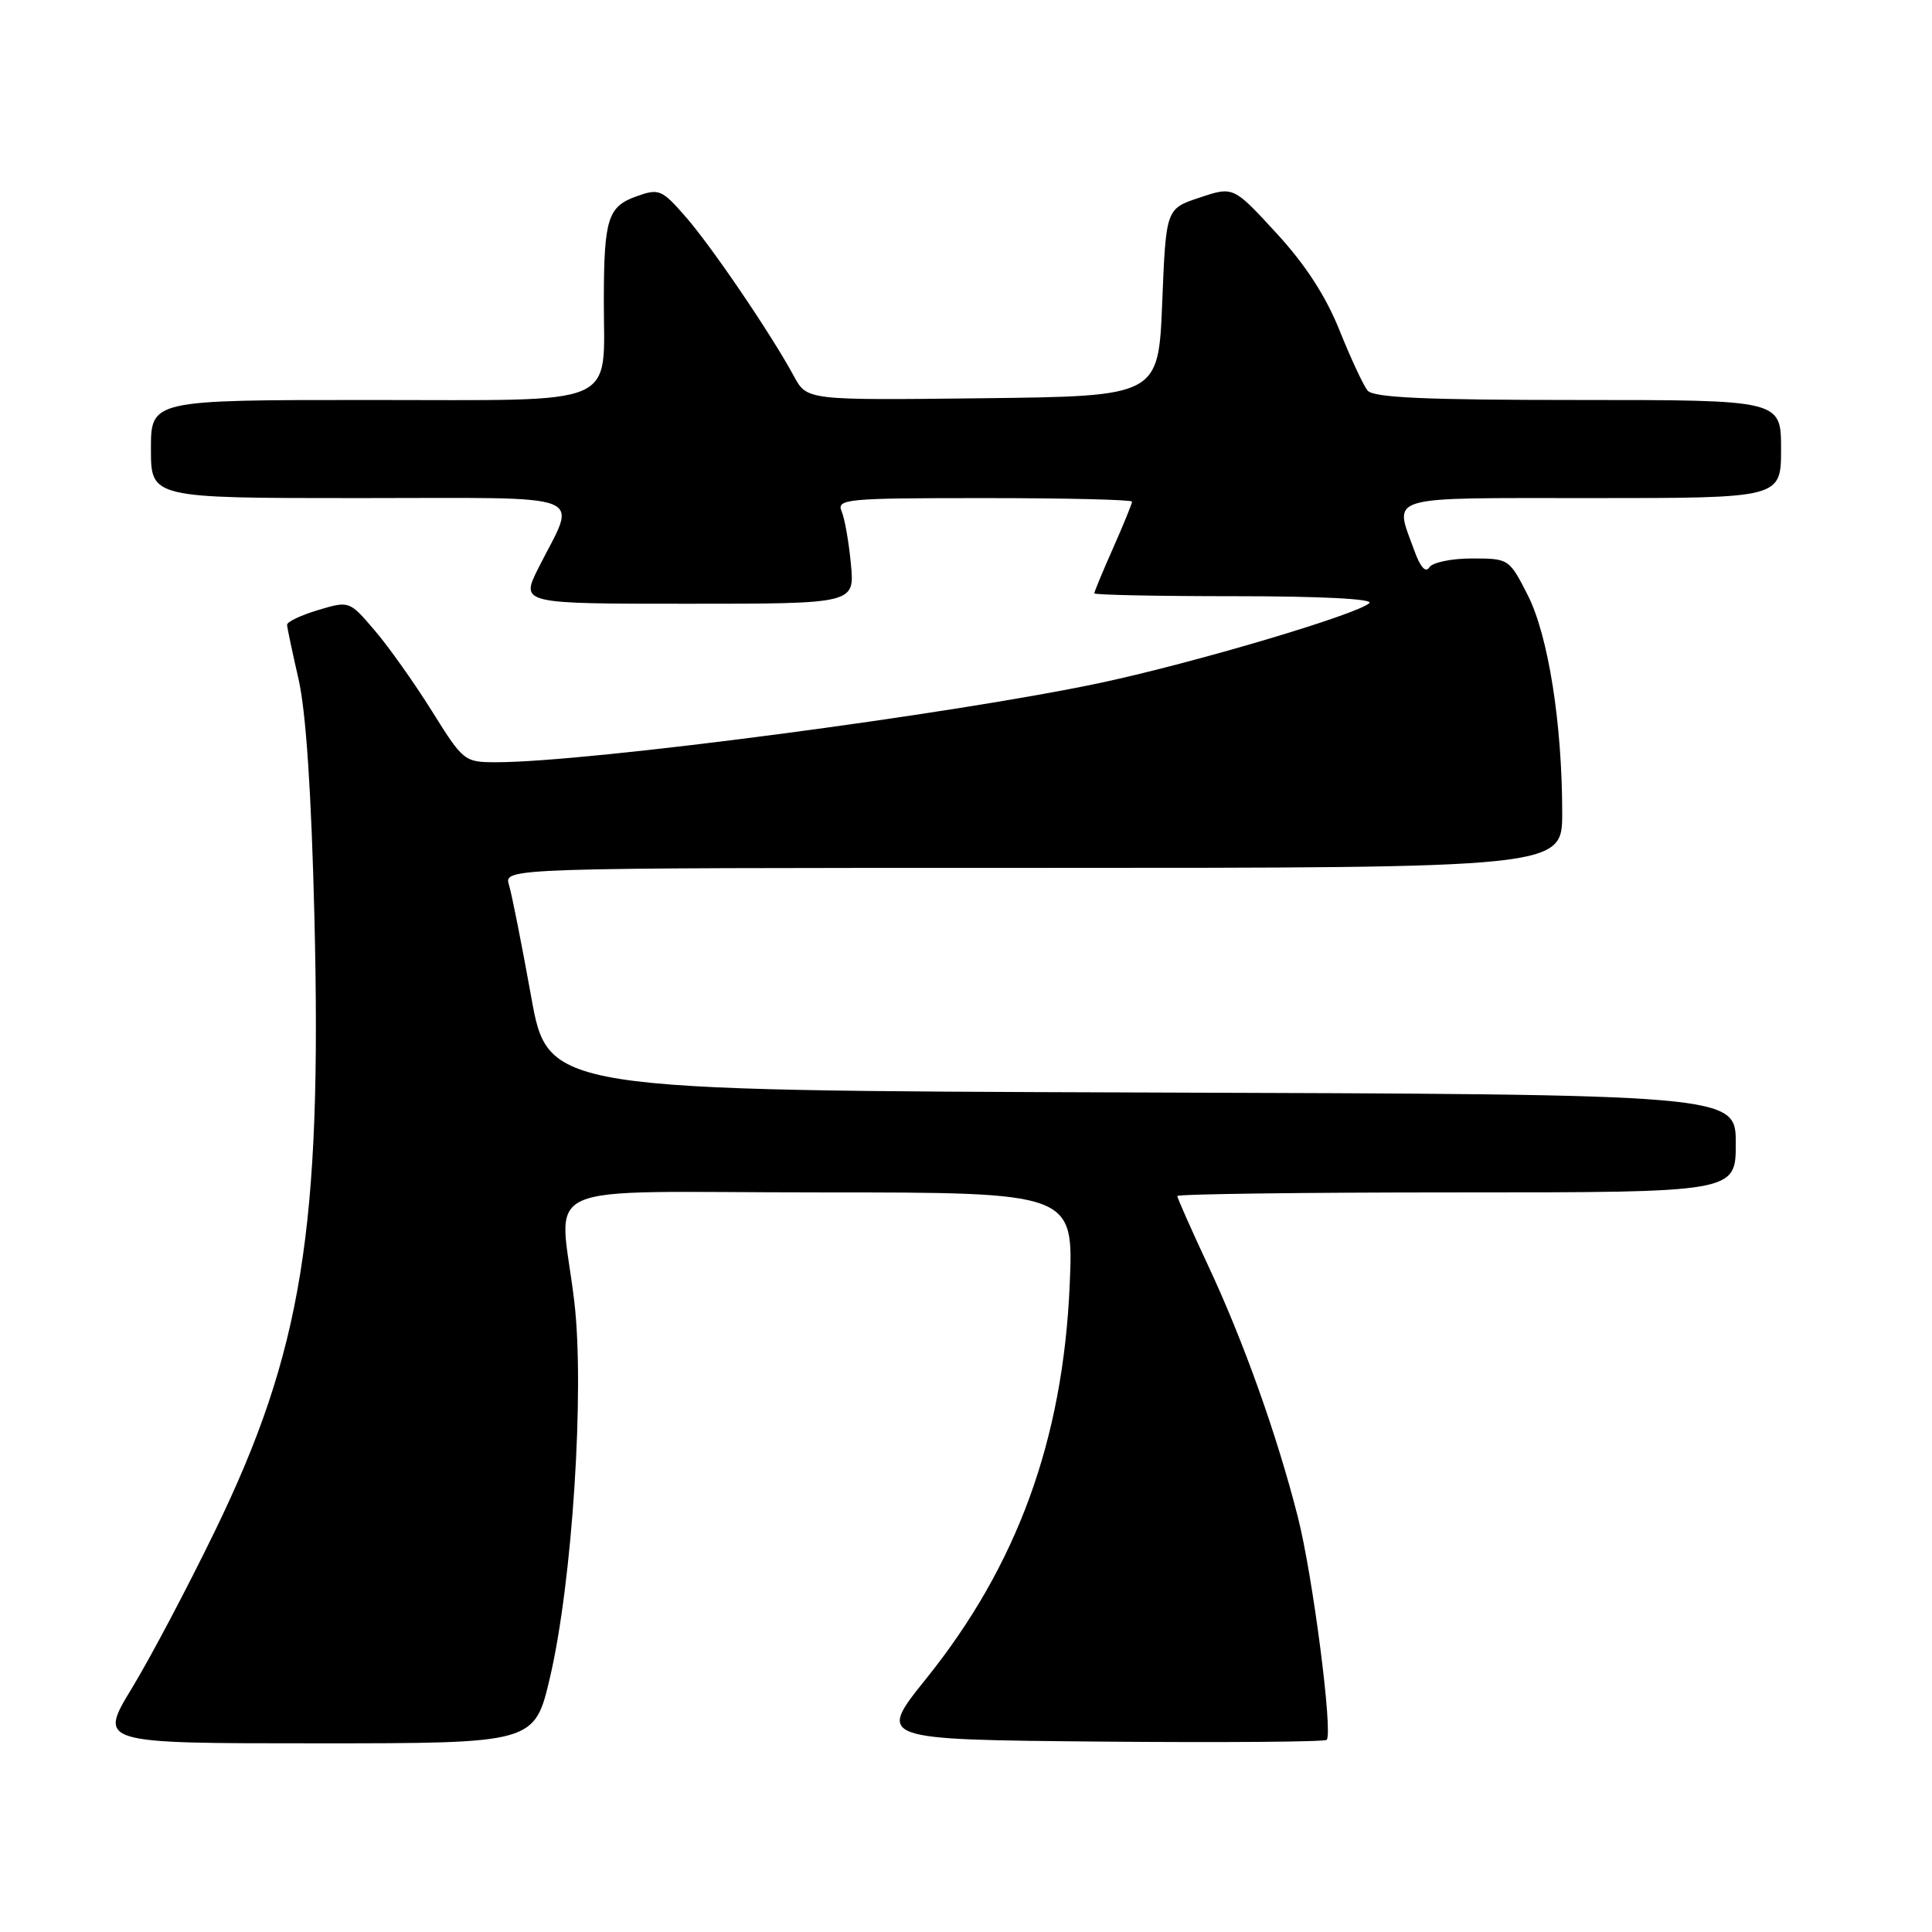 <?xml version="1.0" encoding="UTF-8" standalone="no"?>
<!DOCTYPE svg PUBLIC "-//W3C//DTD SVG 1.1//EN" "http://www.w3.org/Graphics/SVG/1.1/DTD/svg11.dtd" >
<svg xmlns="http://www.w3.org/2000/svg" xmlns:xlink="http://www.w3.org/1999/xlink" version="1.1" viewBox="0 0 256 256">
 <g >
 <path fill="currentColor"
d=" M 72.88 222.25 C 75.84 209.57 77.48 184.20 76.10 172.49 C 74.17 156.09 69.89 158.00 108.64 158.00 C 142.27 158.00 142.27 158.00 141.74 170.25 C 140.85 190.82 134.78 207.45 122.67 222.50 C 116.24 230.50 116.24 230.50 145.77 230.77 C 162.01 230.91 175.52 230.81 175.79 230.54 C 176.65 229.68 173.95 208.76 171.97 201.00 C 169.20 190.12 164.79 177.76 160.10 167.73 C 157.85 162.91 156.00 158.75 156.00 158.48 C 156.00 158.22 172.65 158.00 193.00 158.00 C 230.00 158.00 230.00 158.00 230.00 151.51 C 230.00 145.01 230.00 145.01 151.31 144.76 C 72.61 144.50 72.61 144.50 70.37 132.00 C 69.13 125.12 67.82 118.49 67.44 117.25 C 66.77 115.00 66.77 115.00 136.88 115.00 C 207.00 115.00 207.00 115.00 207.00 107.72 C 207.00 95.89 205.16 84.24 202.44 78.87 C 199.98 74.04 199.93 74.00 195.04 74.00 C 192.30 74.00 189.79 74.53 189.38 75.19 C 188.91 75.95 188.18 75.13 187.40 72.94 C 184.72 65.53 183.14 66.00 211.00 66.00 C 236.00 66.00 236.00 66.00 236.00 59.50 C 236.00 53.00 236.00 53.00 209.12 53.00 C 188.84 53.00 181.99 52.69 181.21 51.75 C 180.65 51.06 178.98 47.48 177.50 43.79 C 175.68 39.24 172.98 35.07 169.12 30.88 C 163.43 24.69 163.43 24.69 158.96 26.18 C 154.50 27.66 154.50 27.66 154.00 40.08 C 153.50 52.50 153.50 52.50 130.21 52.77 C 106.93 53.04 106.93 53.04 105.21 49.87 C 102.17 44.25 94.26 32.61 90.83 28.70 C 87.69 25.11 87.32 24.95 84.35 26.01 C 80.55 27.36 80.03 28.98 80.01 39.68 C 79.99 54.15 82.66 53.00 49.02 53.00 C 20.00 53.00 20.00 53.00 20.00 59.50 C 20.00 66.00 20.00 66.00 47.57 66.00 C 78.91 66.00 76.48 65.05 71.35 75.25 C 68.97 80.00 68.97 80.00 91.11 80.00 C 113.25 80.00 113.25 80.00 112.75 74.75 C 112.48 71.86 111.93 68.71 111.52 67.75 C 110.84 66.12 112.11 66.00 130.39 66.00 C 141.18 66.00 150.00 66.21 150.00 66.47 C 150.00 66.73 148.88 69.49 147.50 72.60 C 146.12 75.71 145.00 78.42 145.00 78.62 C 145.00 78.83 153.41 79.00 163.70 79.00 C 175.00 79.00 182.02 79.36 181.45 79.91 C 179.90 81.40 158.39 87.79 145.96 90.45 C 126.54 94.60 77.93 101.00 65.76 101.00 C 61.53 101.00 61.39 100.88 57.25 94.25 C 54.93 90.54 51.52 85.72 49.66 83.55 C 46.29 79.60 46.29 79.60 42.14 80.84 C 39.86 81.52 38.02 82.40 38.04 82.79 C 38.05 83.18 38.74 86.42 39.56 90.00 C 40.54 94.29 41.26 105.00 41.66 121.50 C 42.67 162.80 40.03 179.09 28.47 202.89 C 24.88 210.28 19.94 219.64 17.49 223.67 C 13.04 231.00 13.04 231.00 41.94 231.00 C 70.83 231.00 70.83 231.00 72.88 222.25 Z "/>
</g>
</svg>